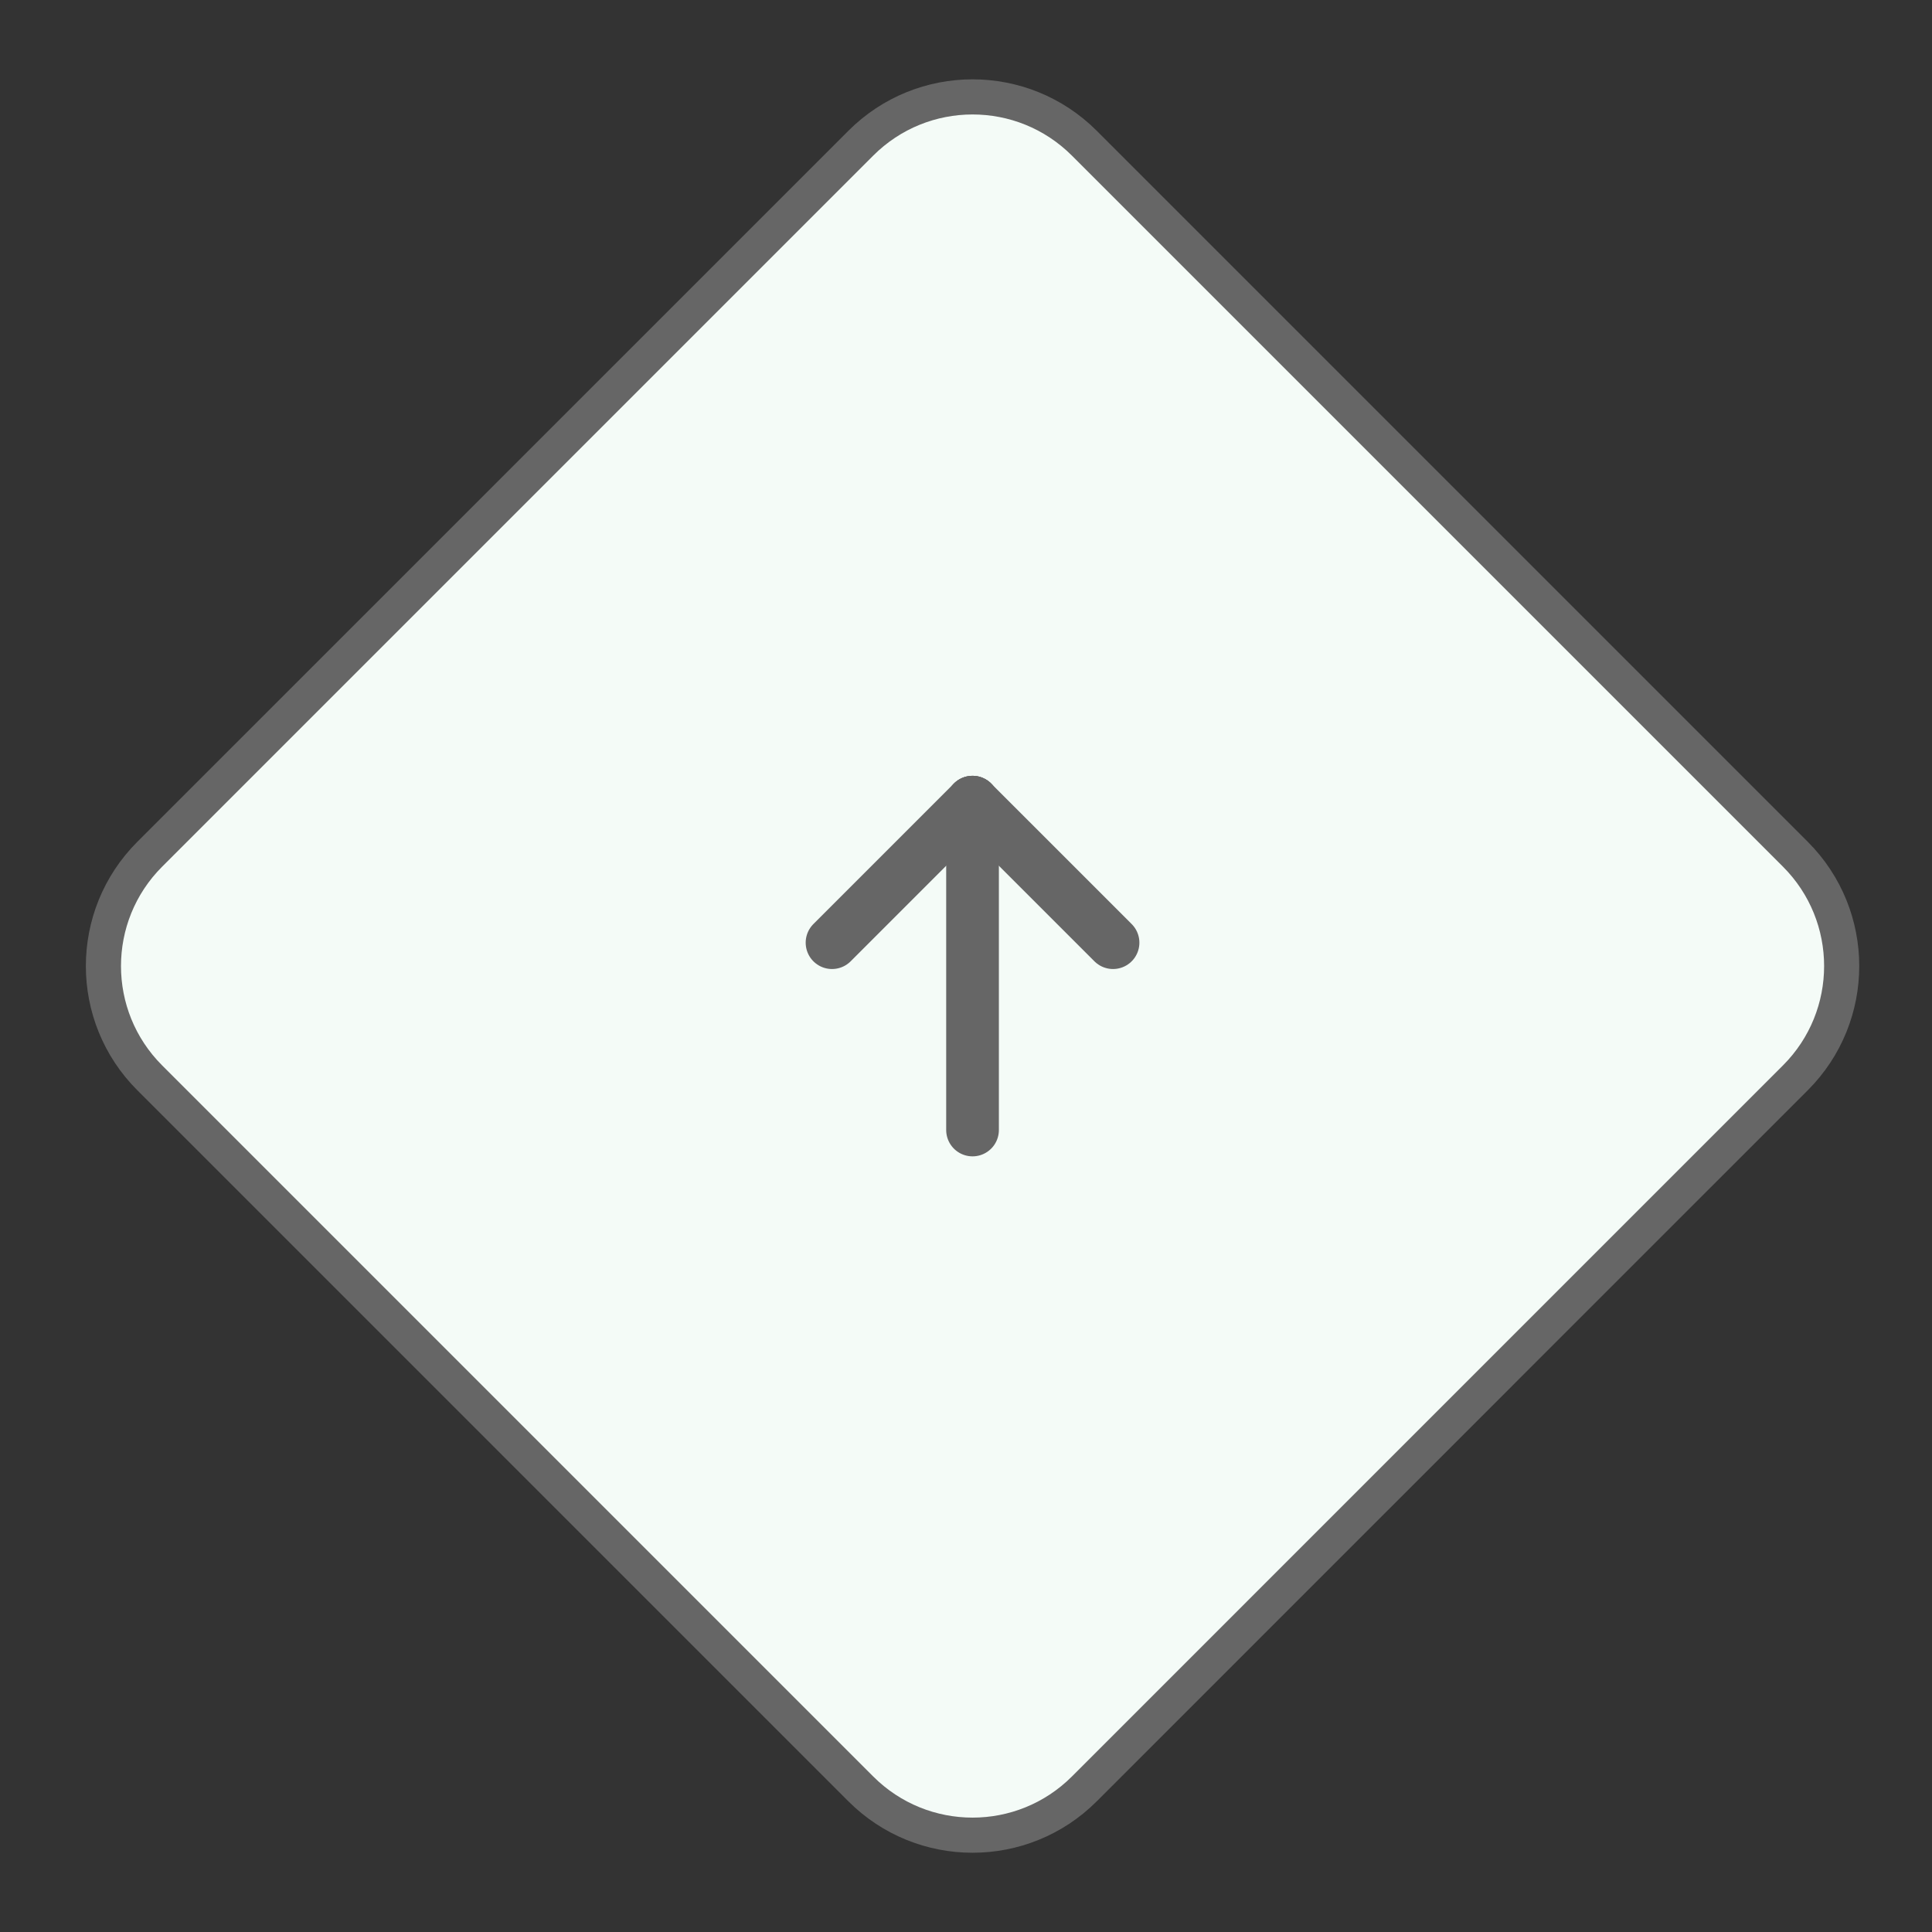 <svg width="55" height="55" viewBox="0 0 55 55" fill="none" xmlns="http://www.w3.org/2000/svg">
<rect x="0" y="0" width="55" height="55" fill="#333333" stroke="none"/>
<path d="M24.505 4.077C26.262 2.319 29.111 2.319 30.869 4.077L51.111 24.319C52.868 26.077 52.868 28.926 51.111 30.683L30.869 50.926C29.111 52.683 26.262 52.683 24.505 50.926L4.262 30.683C2.505 28.926 2.505 26.077 4.262 24.319L24.505 4.077Z" fill="#F4FBF7"/>
<path d="M24.505 4.077C26.262 2.319 29.111 2.319 30.869 4.077L51.111 24.319C52.868 26.077 52.868 28.926 51.111 30.683L30.869 50.926C29.111 52.683 26.262 52.683 24.505 50.926L4.262 30.683C2.505 28.926 2.505 26.077 4.262 24.319L24.505 4.077Z" stroke="#666666"/>
<g clip-path="url(#clip0_4664_39205)">
<path d="M27.686 22.836V32.169" stroke="#666666" stroke-width="1.5" stroke-linecap="round" stroke-linejoin="round"/>
<path d="M31.686 26.836L27.686 22.836" stroke="#666666" stroke-width="1.5" stroke-linecap="round" stroke-linejoin="round"/>
<path d="M23.686 26.836L27.686 22.836" stroke="#666666" stroke-width="1.5" stroke-linecap="round" stroke-linejoin="round"/>
</g>
<defs>
<clipPath id="clip0_4664_39205">
<rect width="16" height="16" fill="white" transform="translate(19.686 19.5)"/>
</clipPath>
</defs>
</svg>
